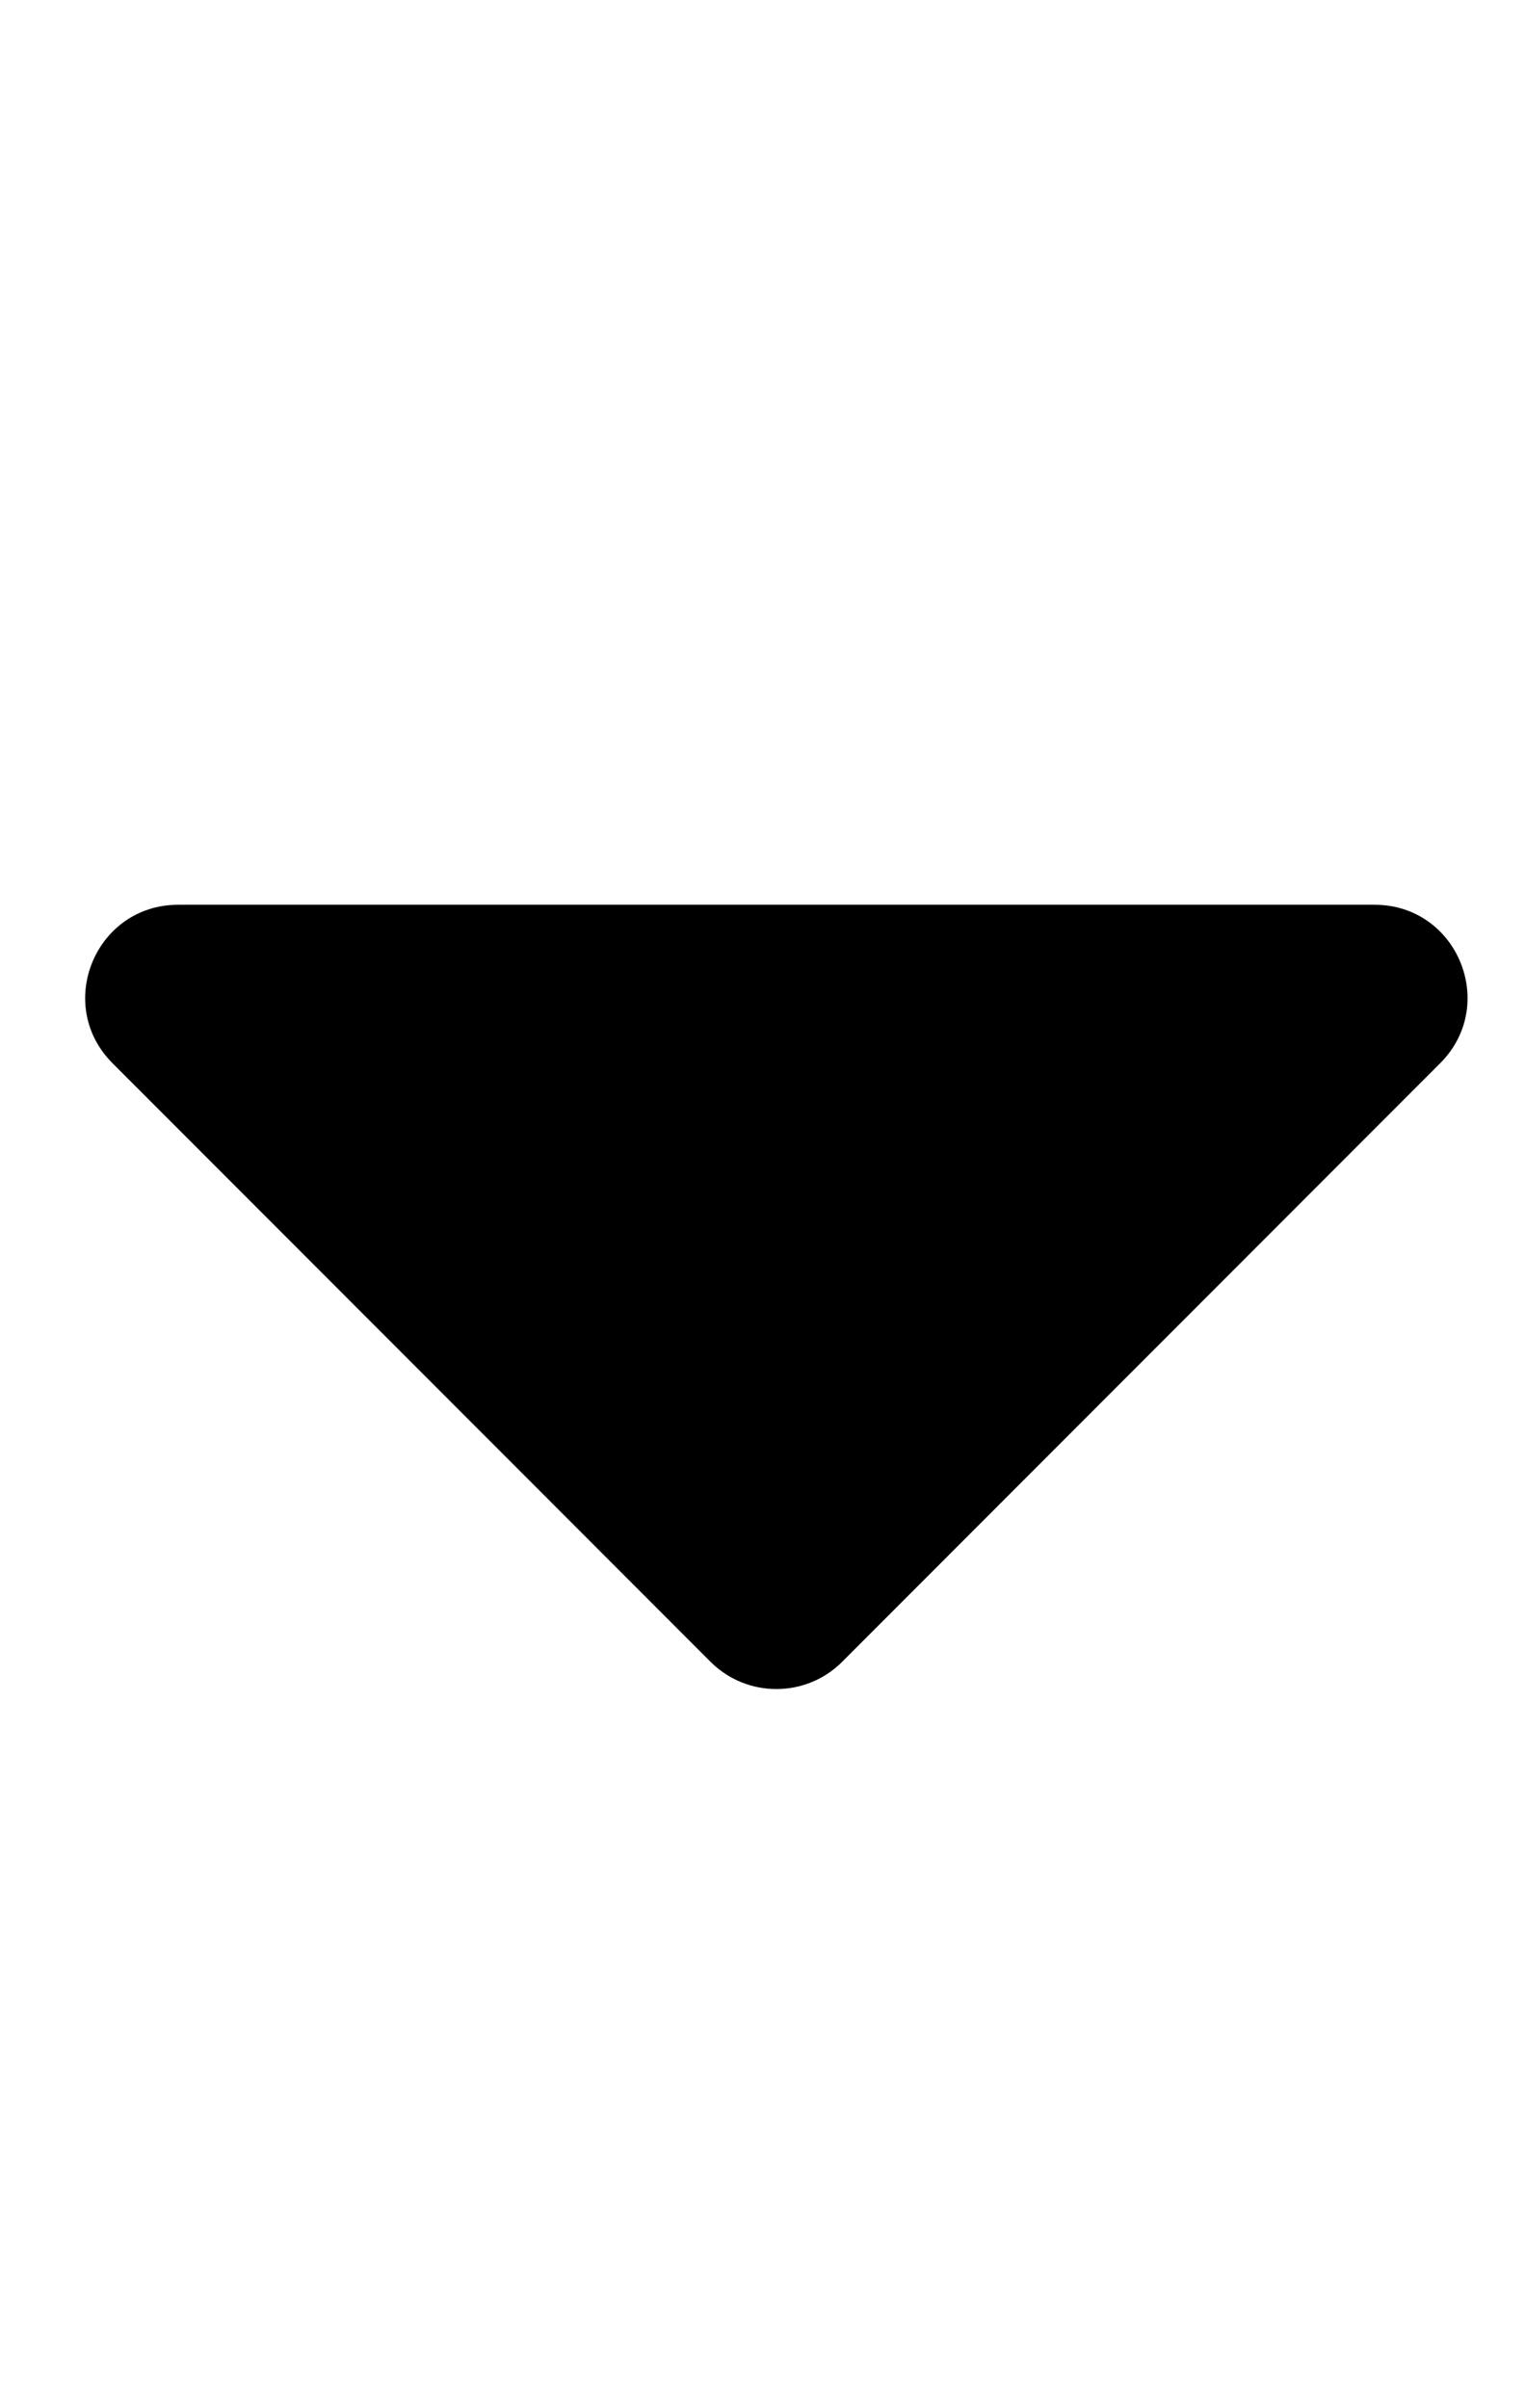 <svg width="19" height="30" viewBox="0 0 19 30" fill="none" xmlns="http://www.w3.org/2000/svg">
<g clip-path="url(#clip0_201_5695)">
<path d="M2.22 11.271H17.126C18.157 11.271 18.672 12.517 17.942 13.246L10.492 20.702C10.041 21.154 9.305 21.154 8.853 20.702L1.403 13.246C0.673 12.517 1.189 11.271 2.22 11.271Z" fill="black"/>
</g>
<defs>
<clipPath id="clip0_201_5695">
<rect width="18.538" height="29.661" fill="white" transform="translate(0.407 0.148)"/>
</clipPath>
</defs>
</svg>

